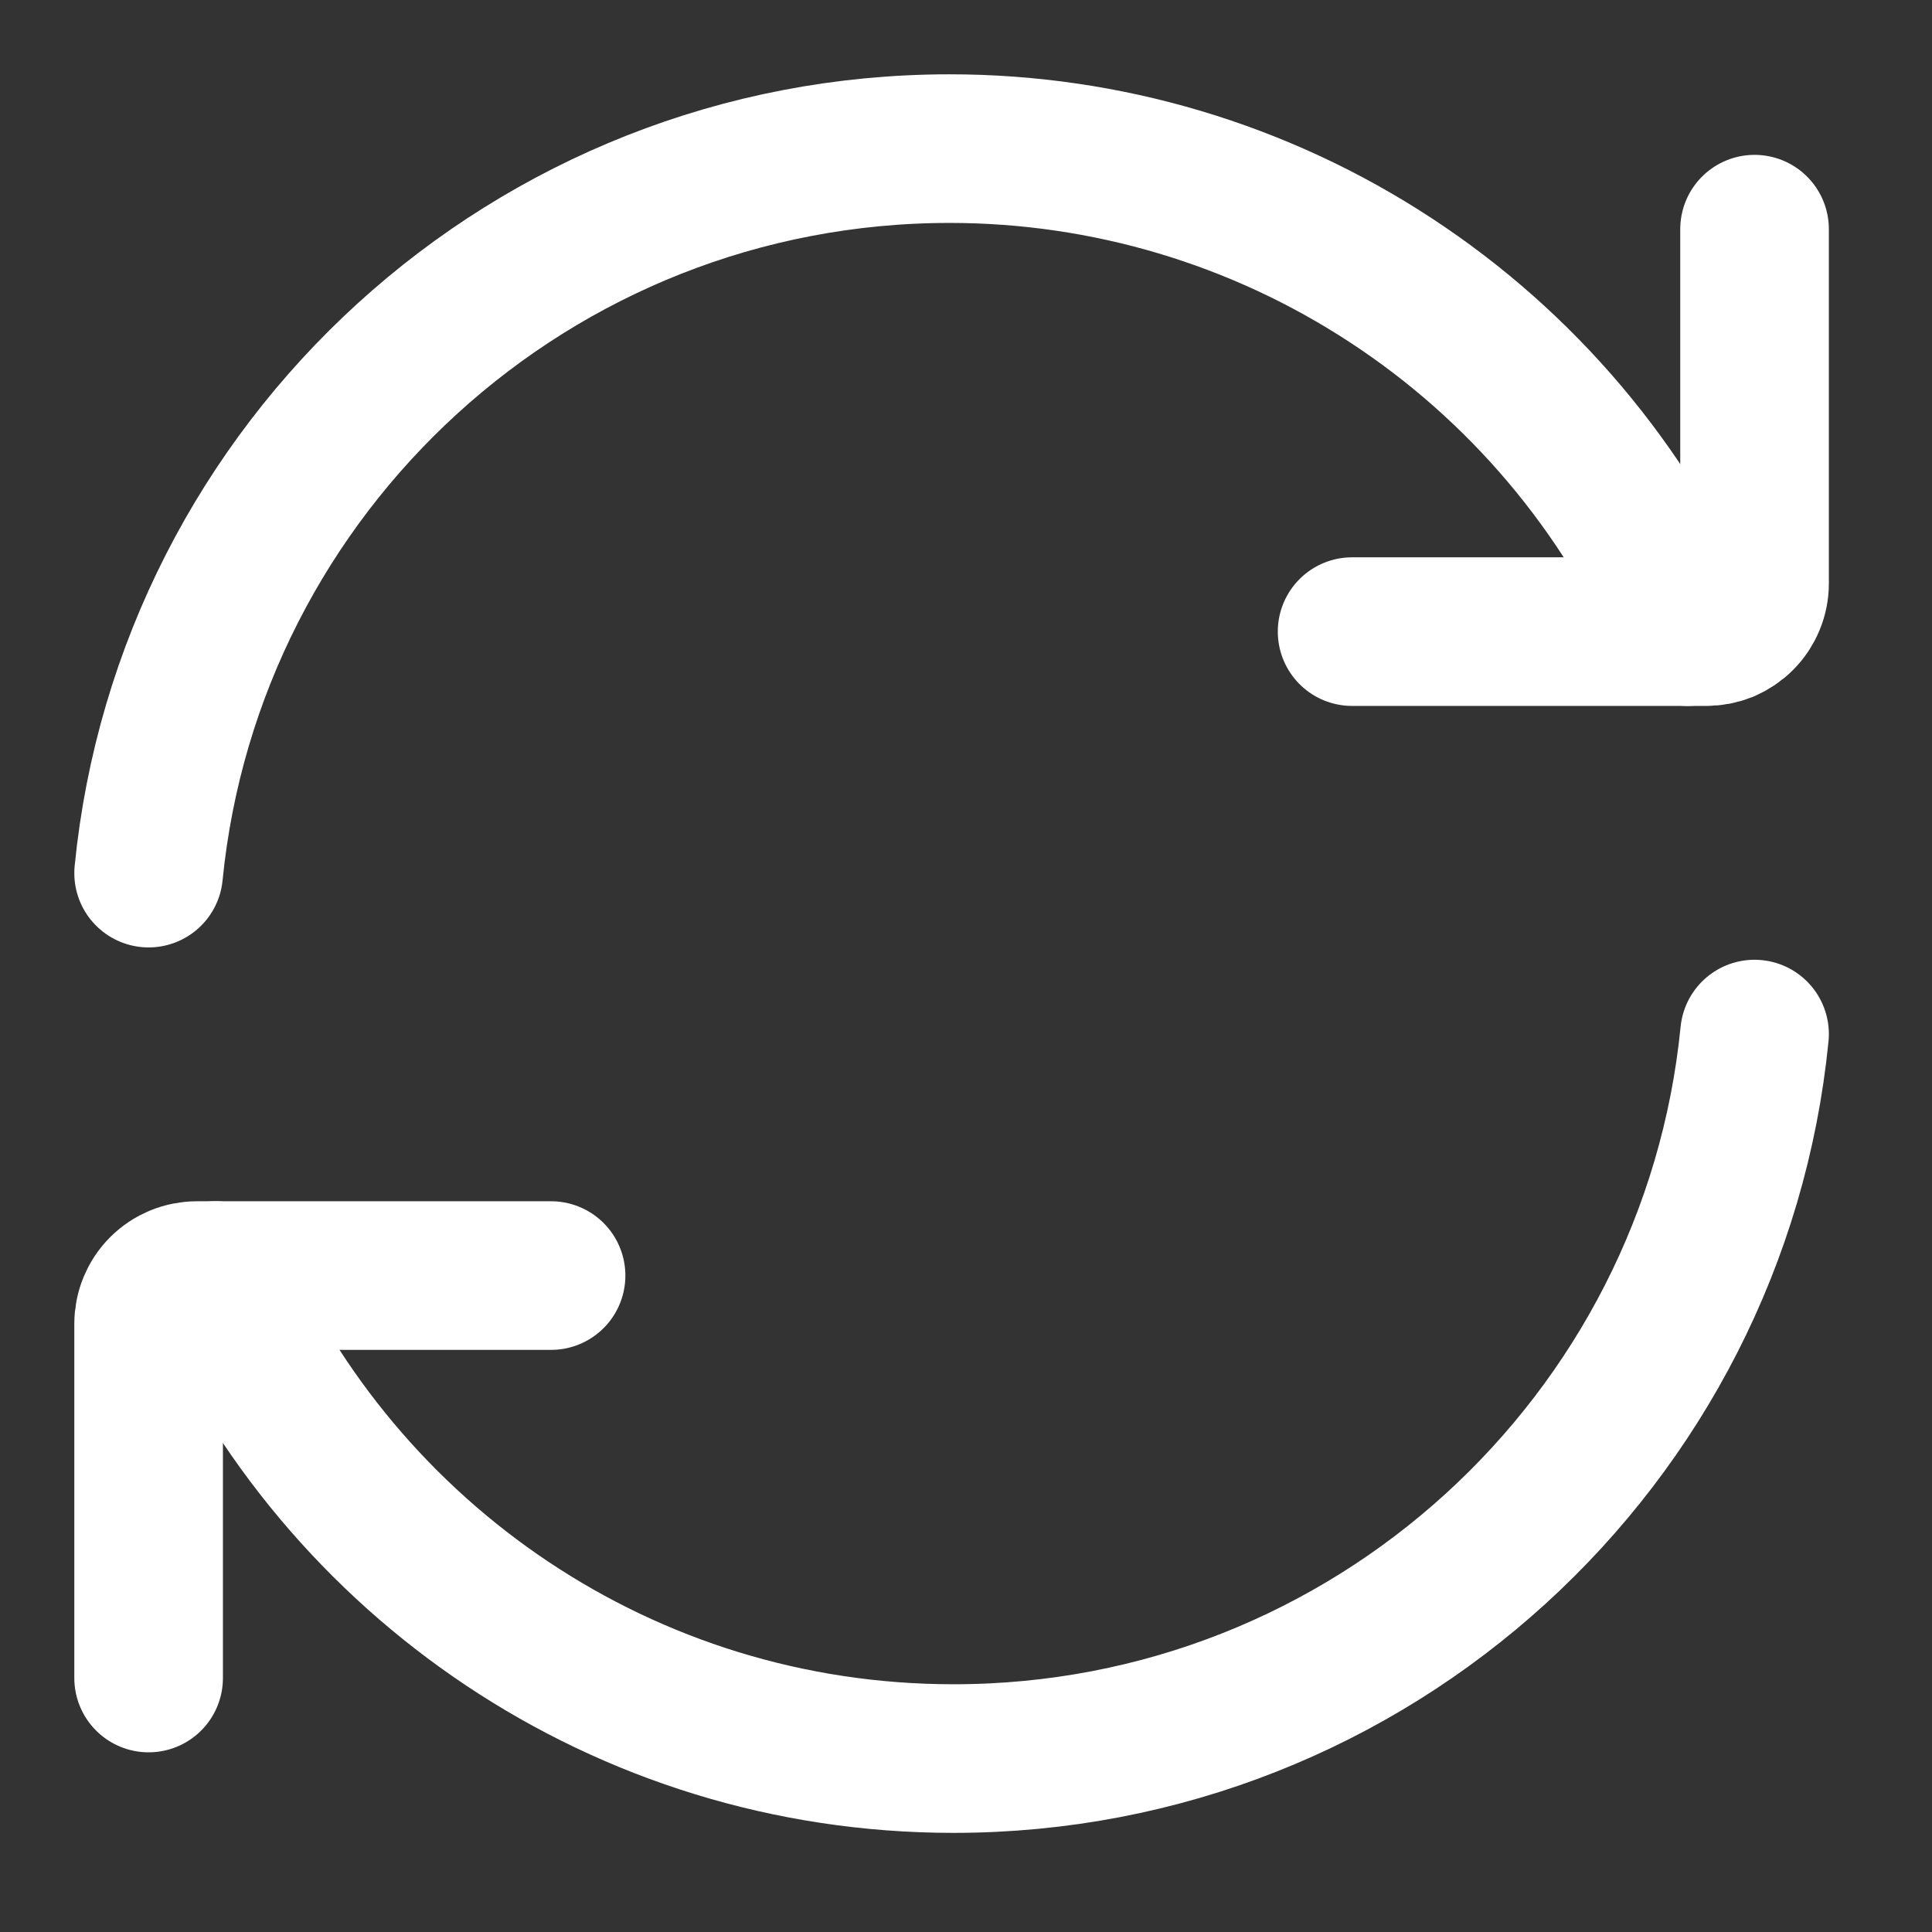 <?xml version="1.0" encoding="UTF-8"?>
<svg width="13px" height="13px" viewBox="0 0 13 13" version="1.1" xmlns="http://www.w3.org/2000/svg" xmlns:xlink="http://www.w3.org/1999/xlink">
    <rect x="0" y="0" width="13" height="13" fill="#333333" stroke="none"/>
    <title>refresh-icon</title>
    <g id="Page-1" stroke="none" stroke-width="1" fill="none" fill-rule="evenodd" stroke-linecap="round" stroke-linejoin="round">
        <g id="refresh-icon" transform="translate(1, 1)" stroke="#FFFFFF">
            <path d="M10.356,3.25 C9.934,2.284 9.239,1.462 8.357,0.885 C7.475,0.307 6.444,-9.9975612e-05 5.39,4.4408921e-16 C2.581,4.4408921e-16 0.271,2.138 8.8817842e-16,4.875" id="Path"></path>
            <path d="M8.098,3.25 L10.481,3.25 C10.524,3.25 10.566,3.242 10.606,3.226 C10.645,3.209 10.681,3.185 10.711,3.155 C10.741,3.125 10.765,3.089 10.781,3.05 C10.798,3.01 10.806,2.968 10.806,2.925 L10.806,0.542" id="Path"></path>
            <path d="M0.45,7.583 C1.286,9.496 3.195,10.833 5.416,10.833 C8.225,10.833 10.535,8.695 10.806,5.958" id="Path"></path>
            <path d="M2.708,7.583 L0.325,7.583 C0.239,7.583 0.156,7.617 0.095,7.678 C0.034,7.739 4.4408921e-16,7.822 4.4408921e-16,7.908 L4.4408921e-16,10.291" id="Path"></path>
        </g>
    </g>
</svg>